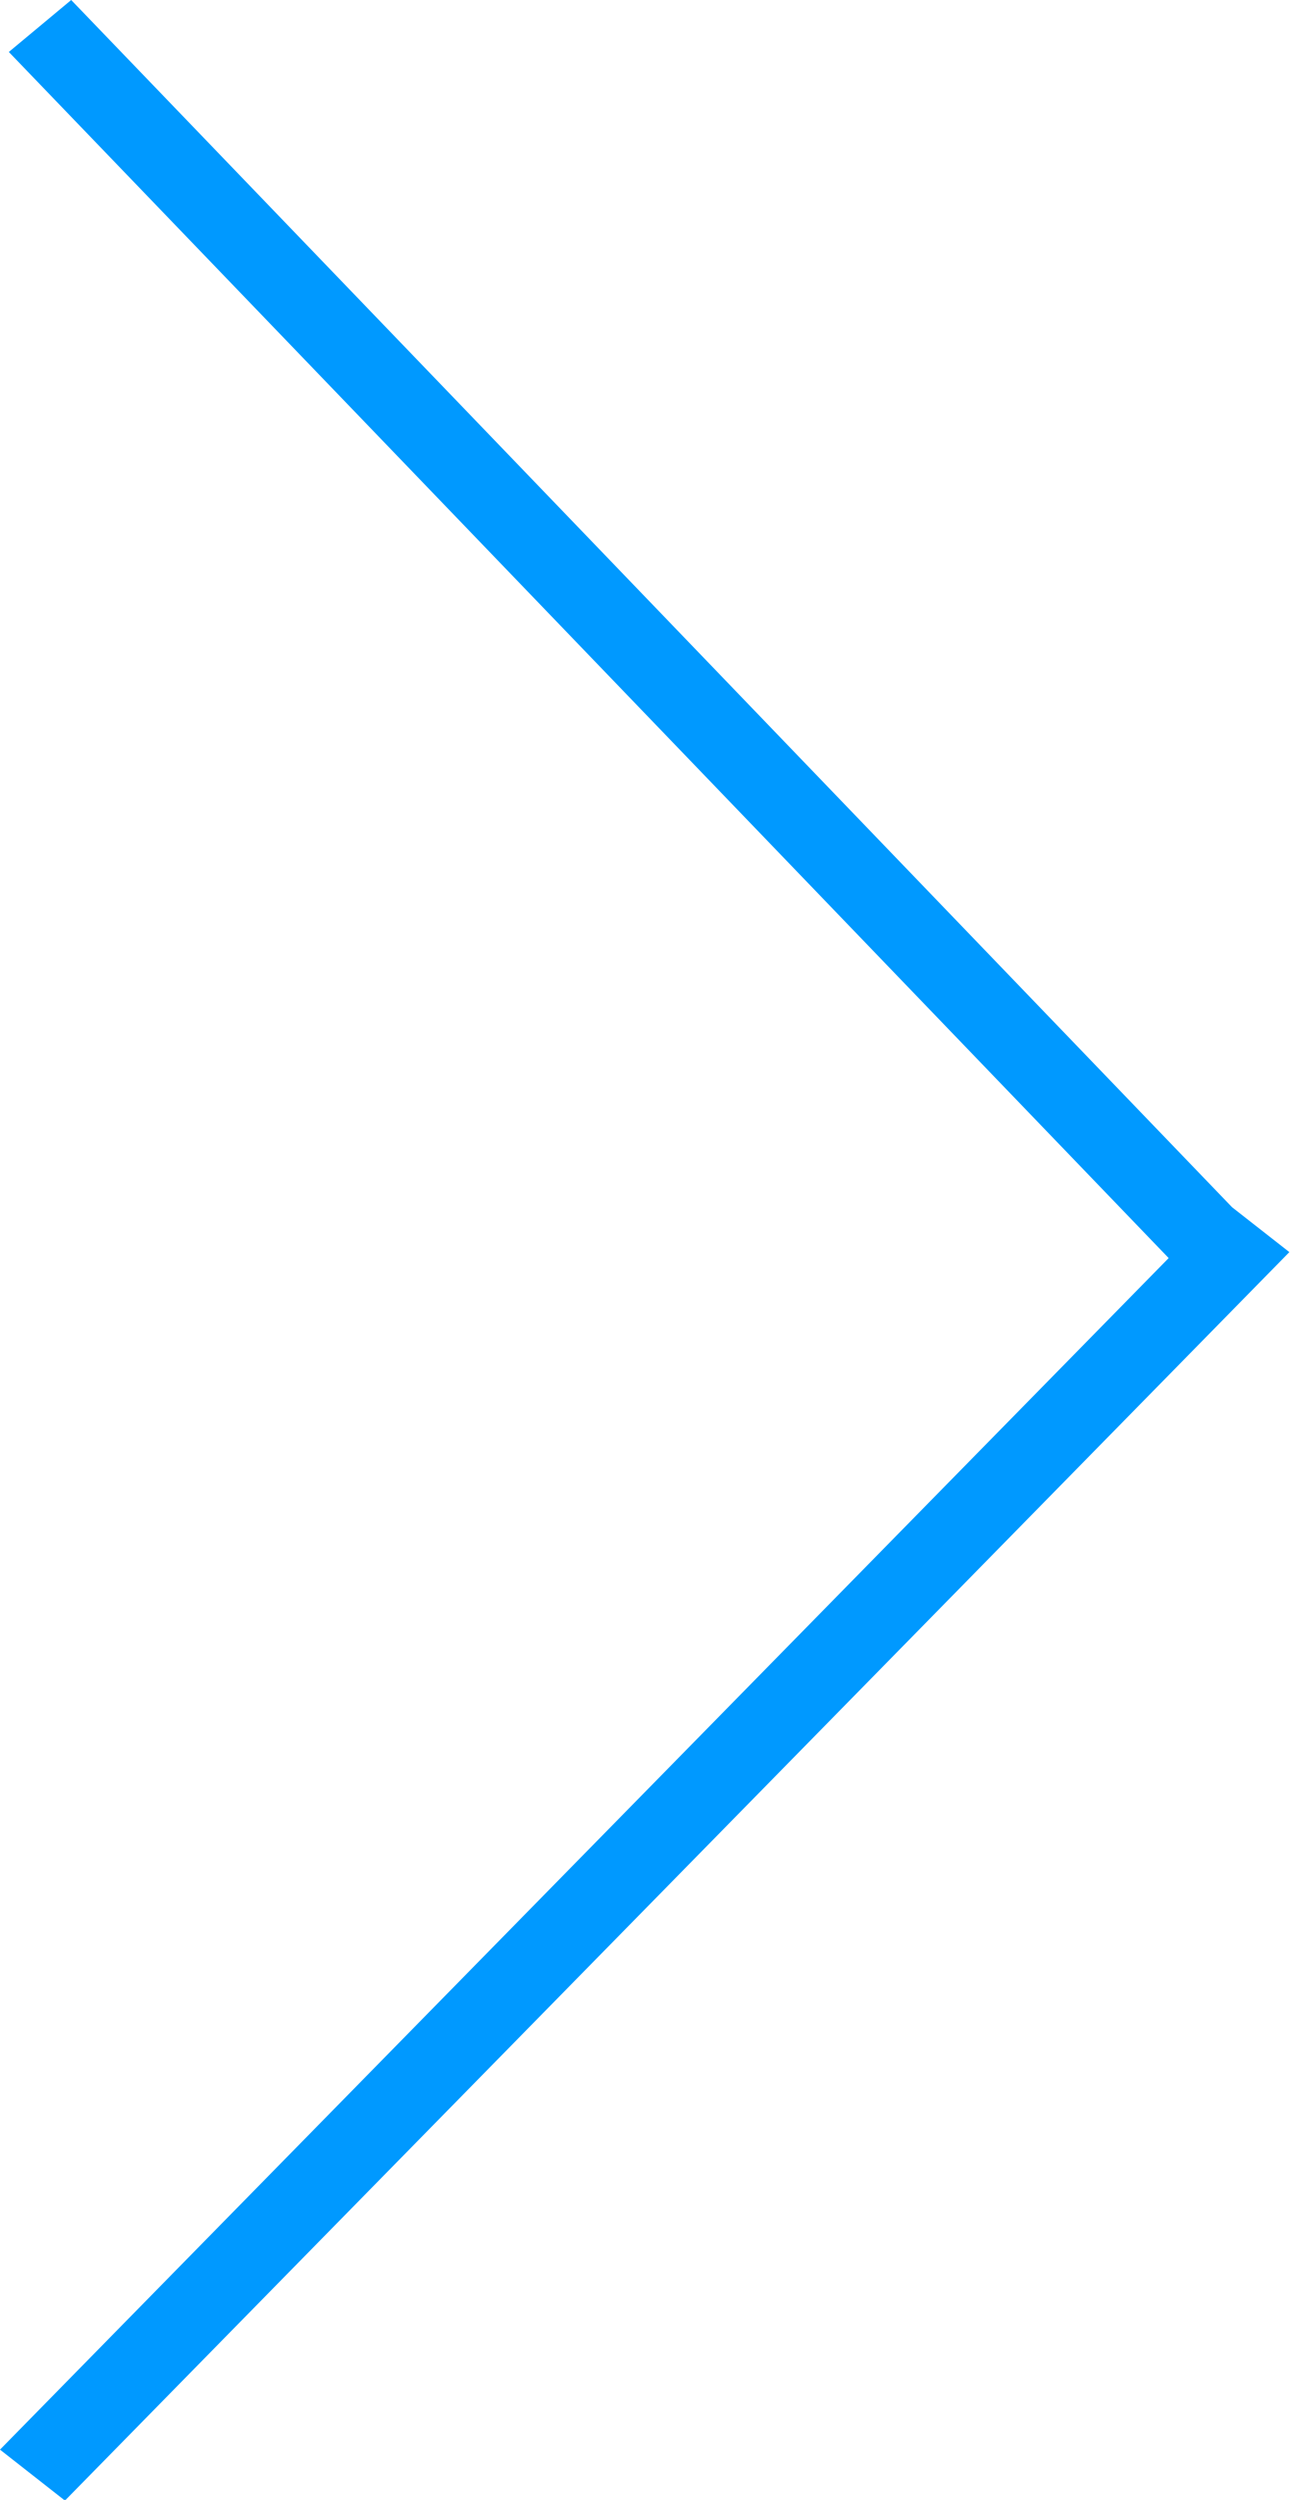 <?xml version="1.0" encoding="utf-8"?>
<!-- Generator: Adobe Illustrator 16.0.4, SVG Export Plug-In . SVG Version: 6.00 Build 0)  -->
<!DOCTYPE svg PUBLIC "-//W3C//DTD SVG 1.1//EN" "http://www.w3.org/Graphics/SVG/1.1/DTD/svg11.dtd">
<svg version="1.1" id="Layer_1" xmlns="http://www.w3.org/2000/svg" xmlns:xlink="http://www.w3.org/1999/xlink" x="0px" y="0px"
	 width="32px" height="62px" viewBox="0 0 32 62" enable-background="new 0 0 32 62" xml:space="preserve">
<g>
	<g>
		<polygon fill-rule="evenodd" clip-rule="evenodd" fill="#0099FF" points="30.563,29.941 1.766,0 0.219,1.289 28.99,31.202 
			0,60.754 1.611,62.018 31.984,31.054 		"/>
	</g>
</g>
</svg>
